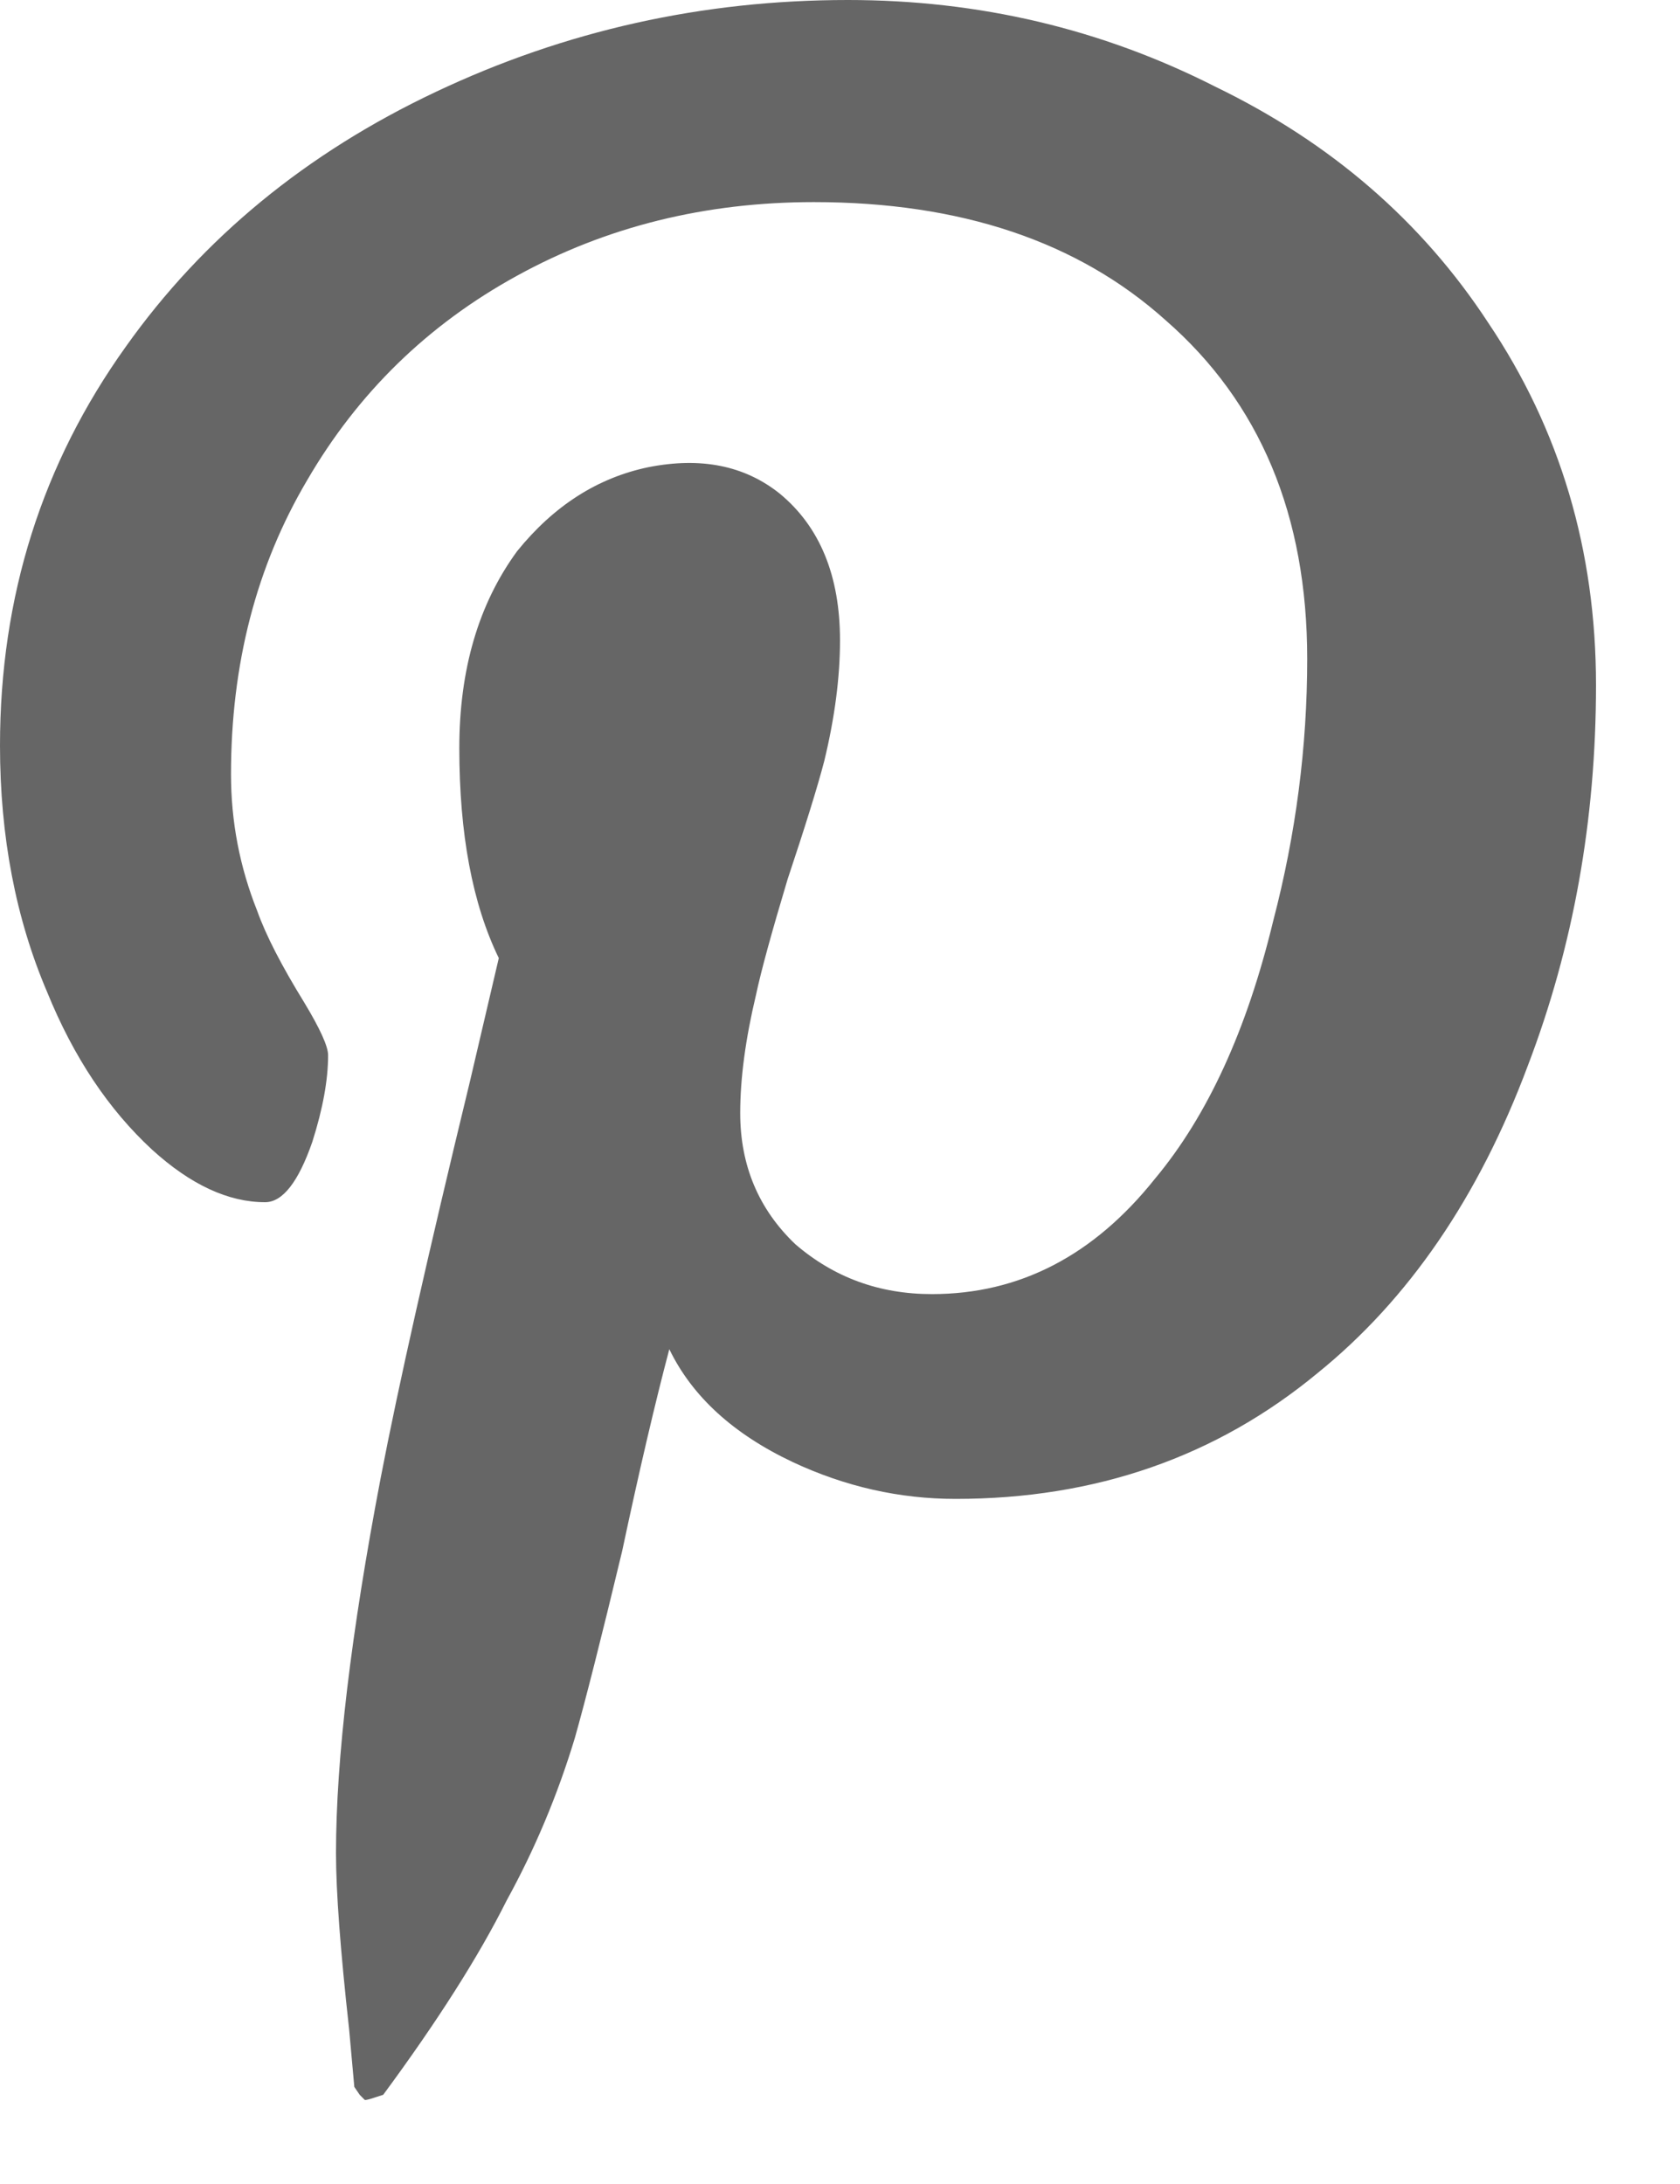 <svg width="10" height="13" viewBox="0 0 10 13" fill="none" xmlns="http://www.w3.org/2000/svg">
<path d="M5.047 0C4.182 0 3.365 0.182 2.594 0.547C1.823 0.911 1.208 1.417 0.75 2.062C0.25 2.76 0 3.552 0 4.438C0 4.979 0.094 5.469 0.281 5.906C0.438 6.292 0.646 6.604 0.906 6.844C1.135 7.052 1.359 7.156 1.578 7.156C1.682 7.156 1.776 7.036 1.859 6.797C1.922 6.599 1.953 6.427 1.953 6.281C1.953 6.229 1.906 6.125 1.812 5.969C1.677 5.75 1.583 5.568 1.531 5.422C1.427 5.161 1.375 4.891 1.375 4.609C1.375 3.953 1.526 3.37 1.828 2.859C2.13 2.339 2.547 1.932 3.078 1.641C3.609 1.349 4.198 1.203 4.844 1.203C5.719 1.203 6.417 1.438 6.938 1.906C7.5 2.396 7.781 3.068 7.781 3.922C7.781 4.443 7.714 4.964 7.578 5.484C7.422 6.13 7.188 6.641 6.875 7.016C6.51 7.474 6.068 7.703 5.547 7.703C5.234 7.703 4.964 7.604 4.734 7.406C4.516 7.198 4.406 6.938 4.406 6.625C4.406 6.417 4.438 6.182 4.5 5.922C4.531 5.776 4.594 5.547 4.688 5.234C4.792 4.922 4.865 4.688 4.906 4.531C4.969 4.271 5 4.031 5 3.812C5 3.427 4.88 3.135 4.641 2.938C4.432 2.771 4.172 2.719 3.859 2.781C3.557 2.844 3.297 3.01 3.078 3.281C2.849 3.594 2.734 3.984 2.734 4.453C2.734 4.964 2.812 5.38 2.969 5.703L2.797 6.438C2.547 7.469 2.37 8.255 2.266 8.797C2.089 9.724 2 10.469 2 11.031C2 11.26 2.026 11.609 2.078 12.078L2.109 12.422L2.141 12.469C2.161 12.49 2.172 12.5 2.172 12.5C2.182 12.5 2.203 12.495 2.234 12.484L2.281 12.469C2.604 12.031 2.849 11.646 3.016 11.312C3.182 11.01 3.318 10.688 3.422 10.344C3.484 10.125 3.578 9.755 3.703 9.234C3.807 8.745 3.901 8.344 3.984 8.031C4.12 8.312 4.365 8.536 4.719 8.703C5.031 8.849 5.354 8.922 5.688 8.922C6.521 8.922 7.24 8.672 7.844 8.172C8.385 7.734 8.802 7.125 9.094 6.344C9.365 5.635 9.5 4.88 9.5 4.078C9.5 3.276 9.286 2.557 8.859 1.922C8.464 1.318 7.922 0.849 7.234 0.516C6.557 0.172 5.828 0 5.047 0Z" fill="#666666"/>
</svg>
